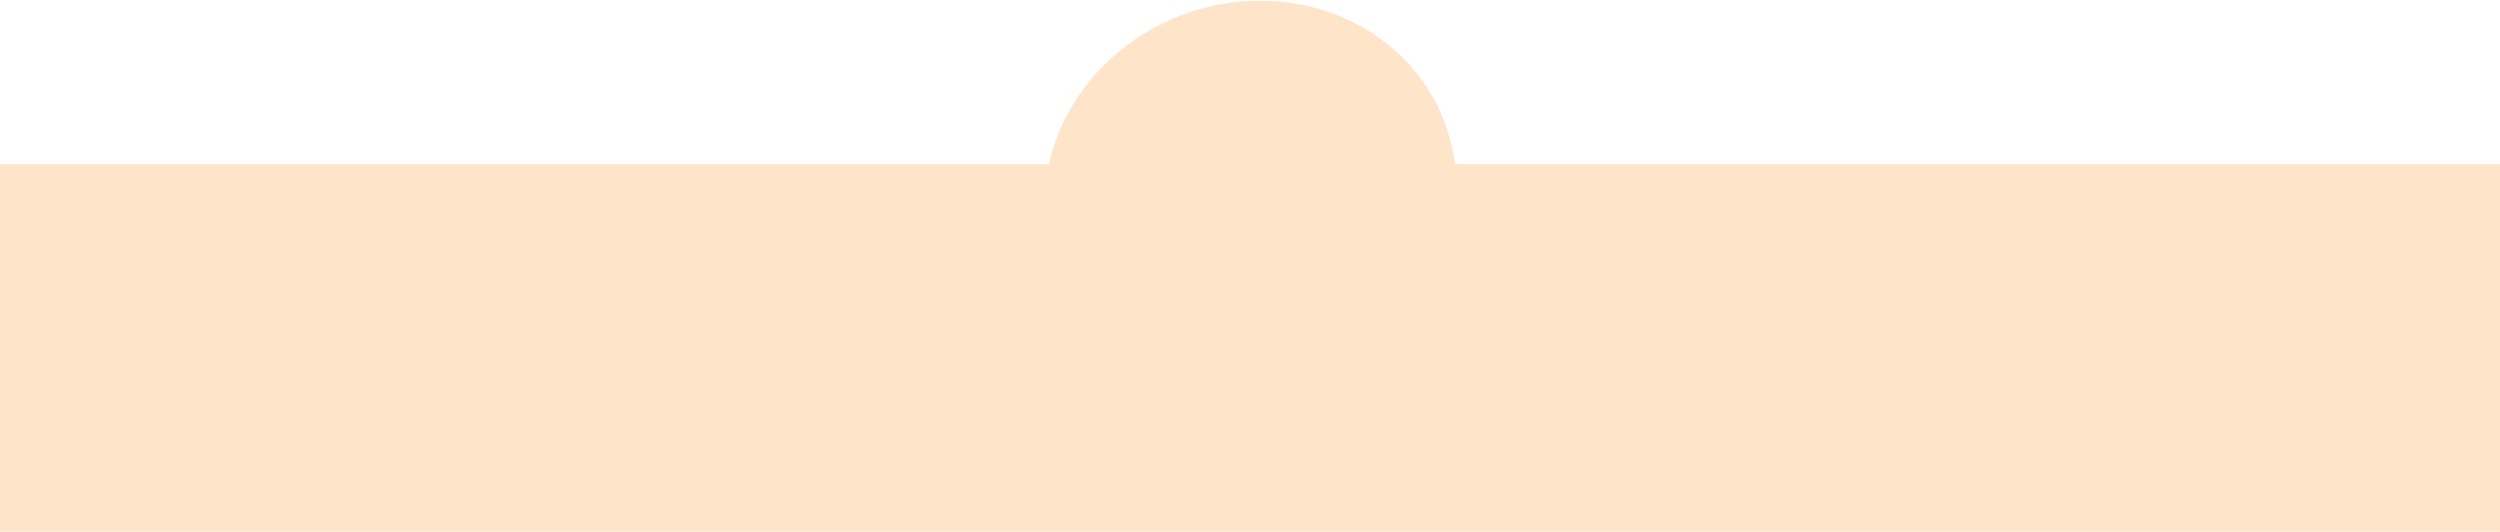 <svg width="1728" height="368" viewBox="0 0 1728 368" fill="none" xmlns="http://www.w3.org/2000/svg">
<path fill-rule="evenodd" clip-rule="evenodd" d="M724.997 113.527H0V367.527H1728V113.527H1005.62C1004.37 103.275 1001.87 93.226 998.134 83.585C991.808 67.245 982.08 52.4 969.506 39.896C956.931 27.392 941.757 17.475 924.848 10.711C907.94 3.947 889.628 0.468 870.96 0.474C852.291 0.479 833.631 3.968 816.045 10.742C798.459 17.516 782.291 27.442 768.464 39.954C754.637 52.465 743.422 67.317 735.46 83.66C730.775 93.278 727.269 103.302 724.997 113.527Z" fill="#FEE4C9"/>
</svg>
